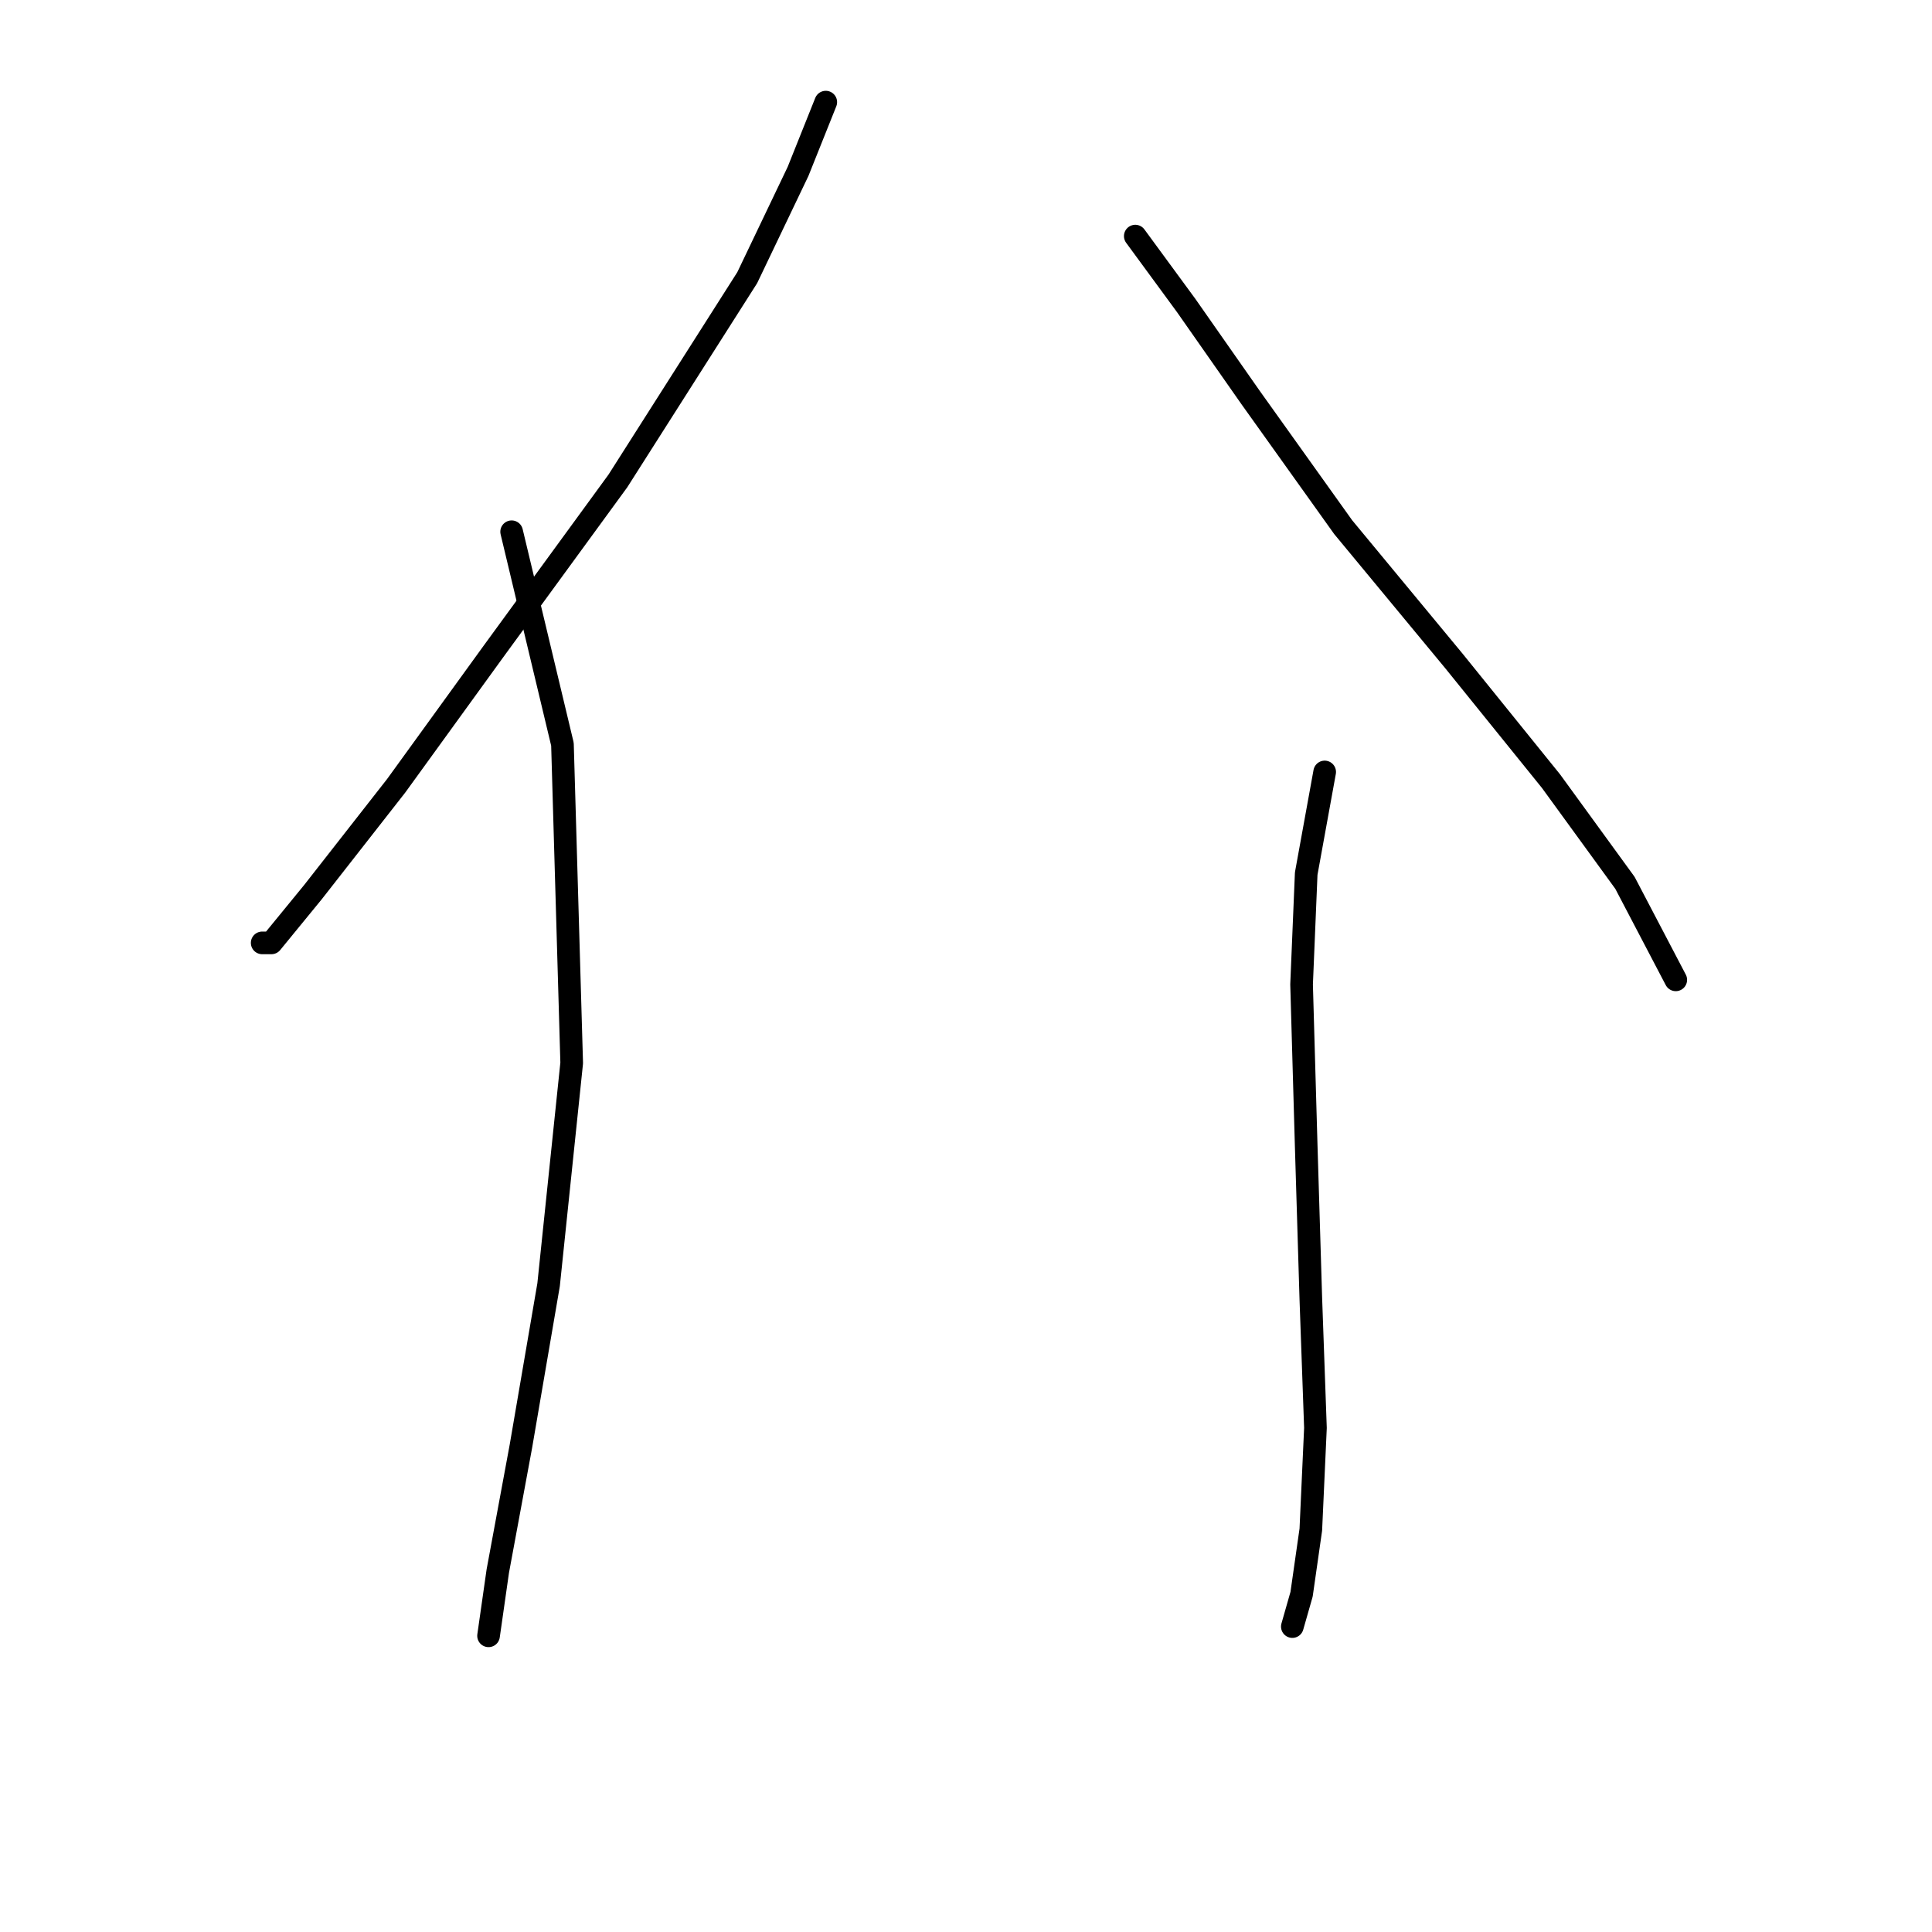 <?xml version="1.0" standalone="no"?>
    <svg width="256" height="256" xmlns="http://www.w3.org/2000/svg" version="1.1">
    <polyline stroke="black" stroke-width="3" stroke-linecap="round" fill="transparent" stroke-linejoin="round" points="109.419 13.532 105.746 22.714 99.013 36.793 81.874 63.726 65.347 86.374 52.492 104.125 41.474 118.204 35.965 124.937 34.741 124.937 34.741 124.937 " />
        <polyline stroke="black" stroke-width="3" stroke-linecap="round" fill="transparent" stroke-linejoin="round" points="67.795 70.459 74.528 98.616 75.753 140.852 72.692 170.233 69.019 191.657 65.959 208.184 64.735 216.754 64.735 216.754 " />
        <polyline stroke="black" stroke-width="3" stroke-linecap="round" fill="transparent" stroke-linejoin="round" points="150.43 31.284 157.164 40.465 165.733 52.707 177.975 69.847 192.666 87.598 205.521 103.513 215.314 116.979 222.048 129.834 222.048 129.834 " />
        <polyline stroke="black" stroke-width="3" stroke-linecap="round" fill="transparent" stroke-linejoin="round" points="175.527 102.289 173.079 115.755 172.466 130.446 173.079 151.87 173.691 172.07 174.303 189.209 173.691 202.675 172.466 211.245 171.242 215.53 171.242 215.53 " />
        </svg>